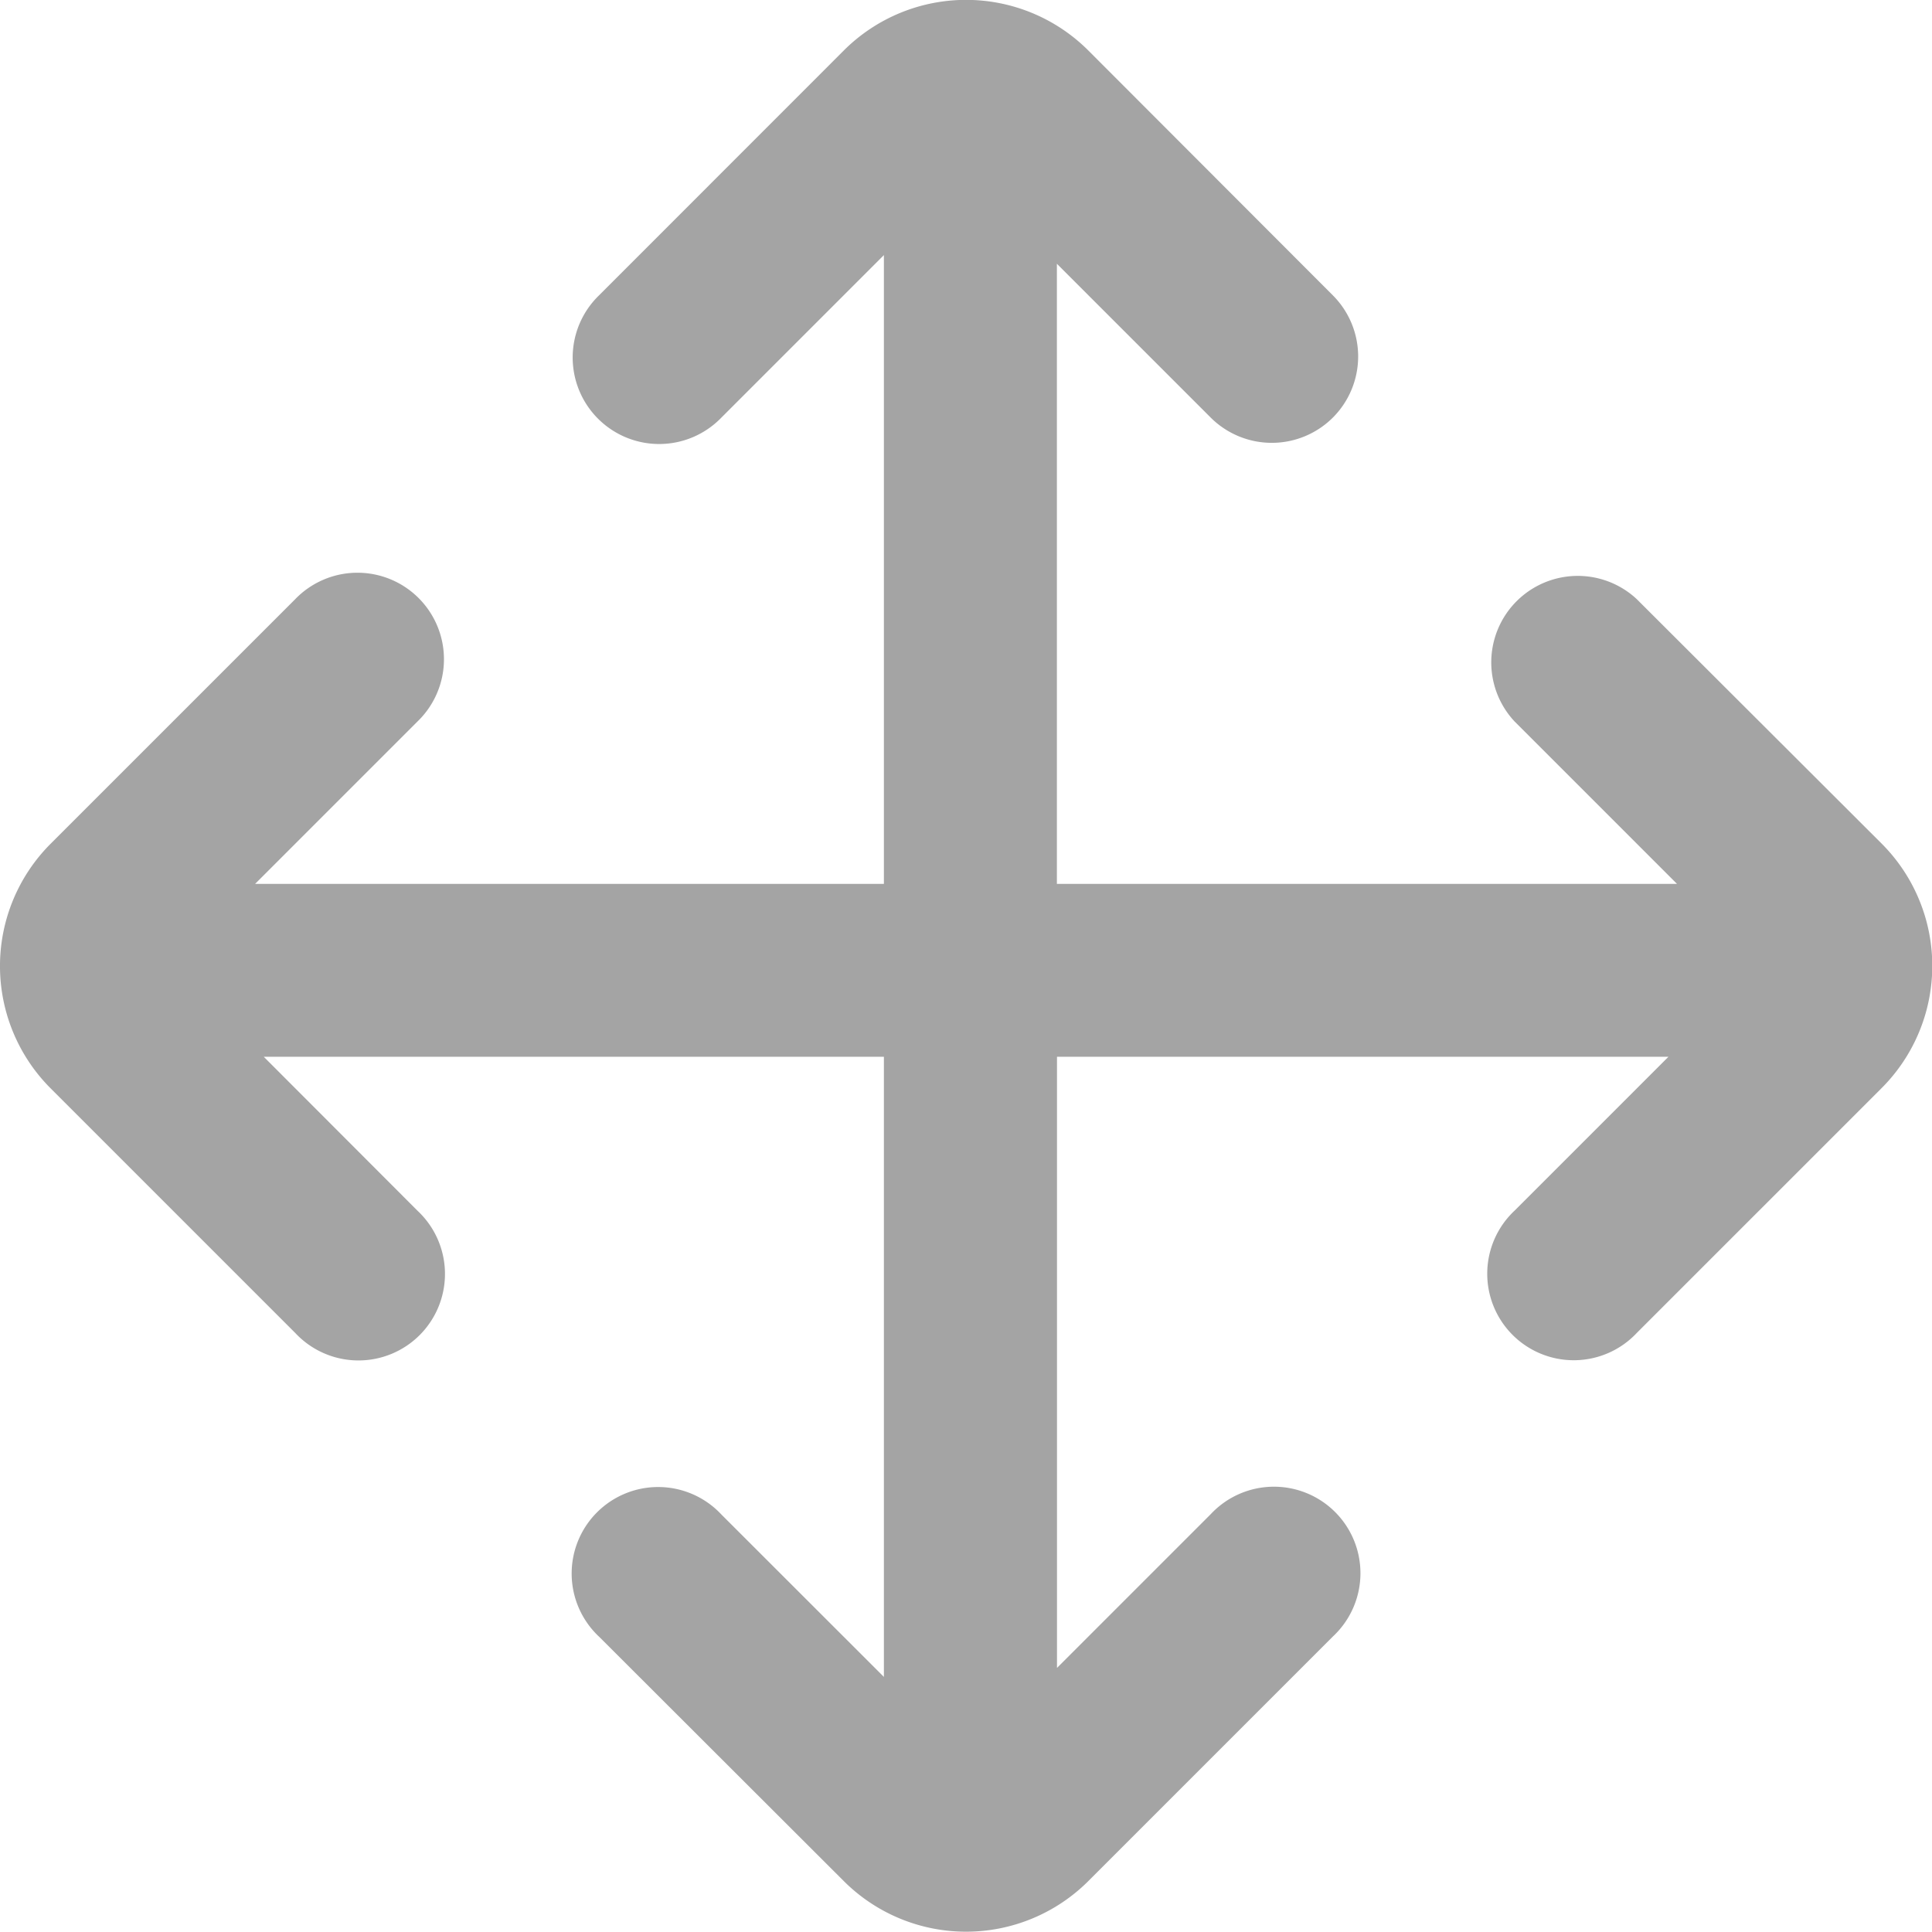 <svg xmlns="http://www.w3.org/2000/svg" width="18.048" height="18.048" viewBox="0 0 18.048 18.048">
  <path id="icon-drag" d="M13.229,4.729a.808.808,0,0,0,0-1.142L10.945,1.3a1.616,1.616,0,0,0-2.285,0L6.375,3.586A.808.808,0,1,0,7.517,4.729L9.035,3.211V9.085H3.161L4.678,7.568A.808.808,0,1,0,3.536,6.425L1.251,8.71a1.616,1.616,0,0,0,0,2.285l2.285,2.285a.808.808,0,1,0,1.142-1.142L3.242,10.7H9.035v5.793L7.517,14.976a.808.808,0,1,0-1.142,1.142L8.66,18.4a1.616,1.616,0,0,0,2.285,0l2.285-2.285a.808.808,0,1,0-1.142-1.142l-1.436,1.436V10.7h5.712l-1.436,1.436a.808.808,0,1,0,1.142,1.142l2.285-2.285a1.615,1.615,0,0,0,0-2.285L16.068,6.425a.808.808,0,0,0-1.142,1.142l1.518,1.518H10.651V3.292l1.436,1.436A.808.808,0,0,0,13.229,4.729Z" transform="translate(-0.778 -0.828)" fill="#a4a4a4"/>
</svg>
